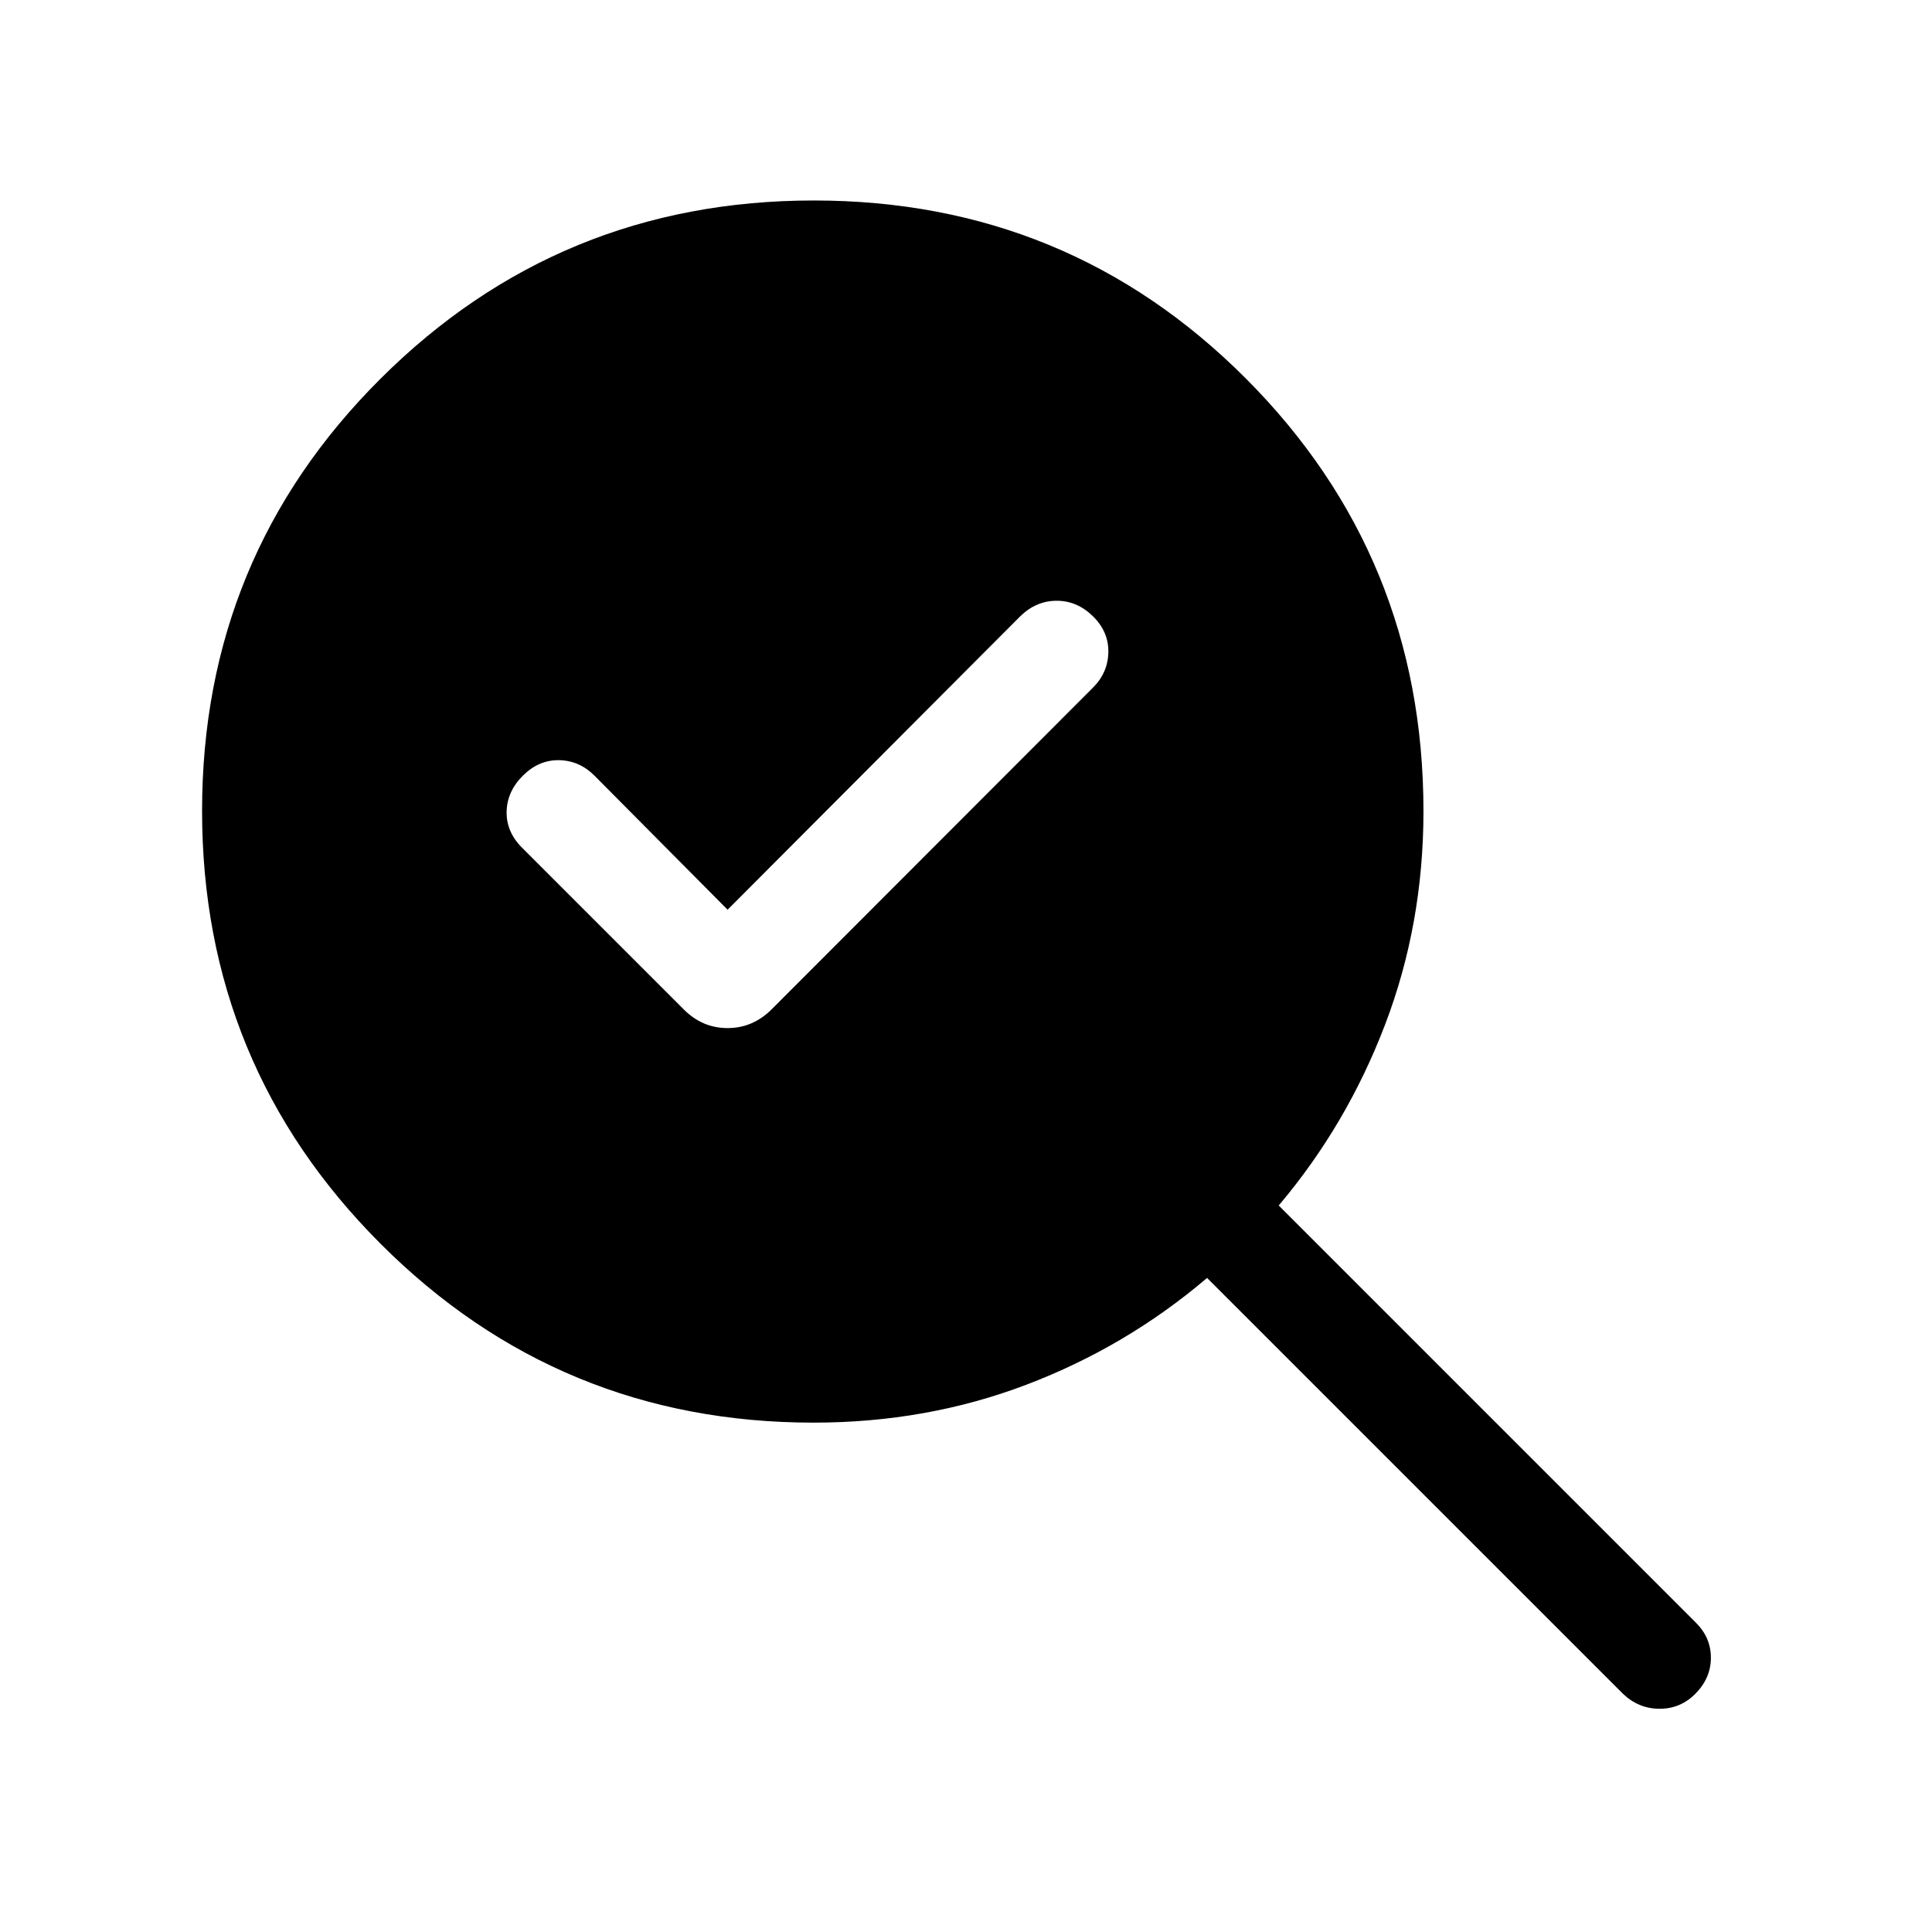 <svg xmlns="http://www.w3.org/2000/svg" viewBox="0 -960 960 960" width="32" height="32"><path d="m361.54-507.97-66.21-66.67q-7.48-7.44-17.52-7.63-10.04-.19-17.94 7.64-7.9 7.84-8.13 17.88-.23 10.04 7.59 17.9l80.34 80.34q9.26 9.36 21.84 9.36 12.59 0 21.95-9.36L543.1-618.33q7.44-7.41 7.63-17.59.19-10.18-7.66-17.87-7.86-7.7-17.99-7.7-10.12 0-17.98 7.57L361.54-507.97Zm42.72 254.87q-126.28 0-215.07-88.79-88.78-88.78-88.78-215.19t88.78-214.85q88.79-88.45 215.19-88.45 126.41 0 214.67 88.45 88.26 88.44 88.26 214.98 0 56.15-19.08 106.1-19.07 49.95-52.85 89.85l207.31 207.31q7.44 7.4 7.44 17.39t-7.47 17.68q-7.47 7.7-17.99 7.7-10.51 0-18.36-7.57L599.79-325q-40.16 34.19-89.75 53.04-49.59 18.86-105.78 18.86Z"/></svg>
